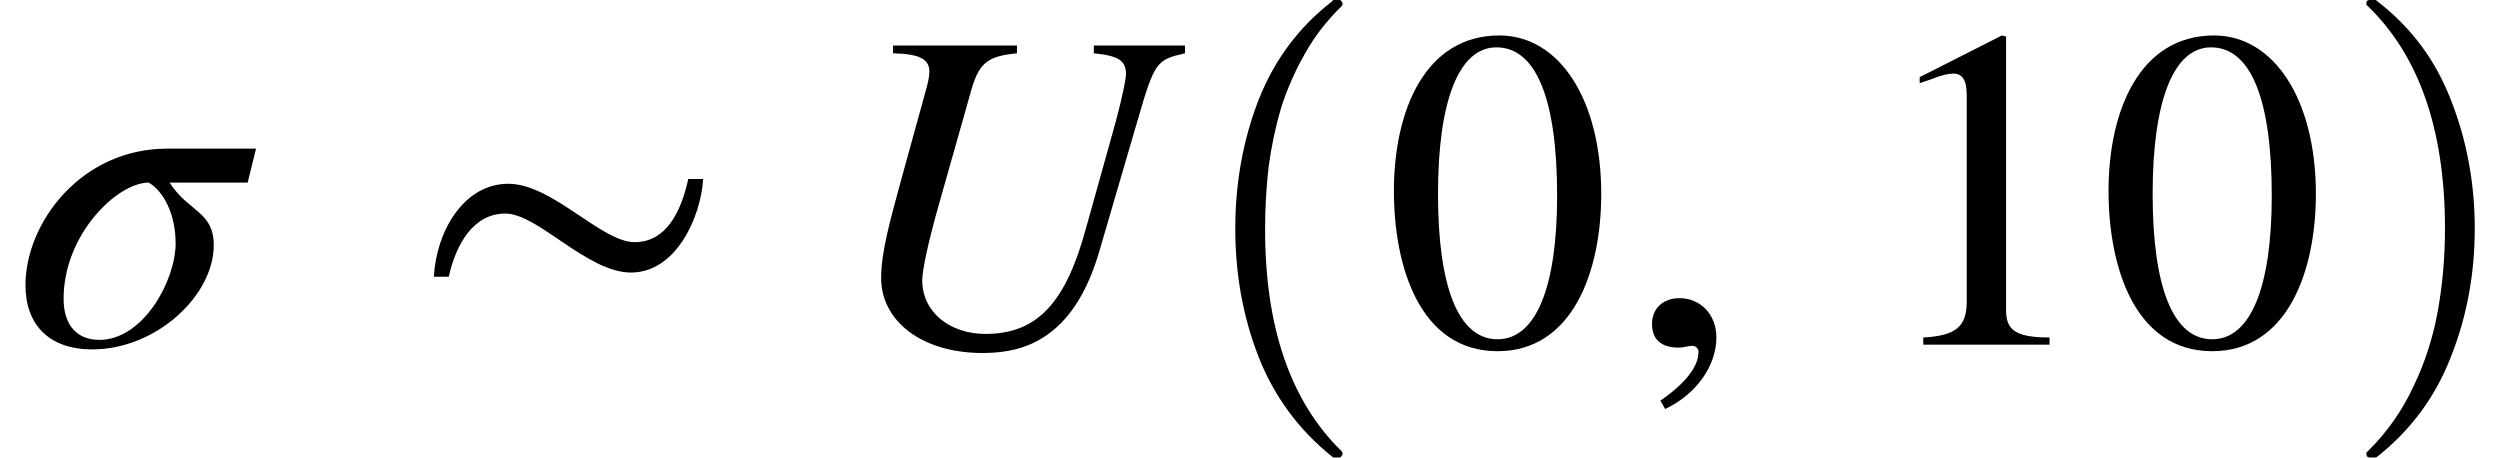 <svg xmlns="http://www.w3.org/2000/svg" xmlns:xlink="http://www.w3.org/1999/xlink" width="65.568pt" height="12pt" viewBox="0 0 65.568 12" version="1.1">
<defs>
<g>
<symbol overflow="visible" id="glyph0-0">
<path style="stroke:none;" d="M 6.375 -5.141 L 4.047 -5.141 C 1.781 -5.141 0.328 -3.188 0.328 -1.562 C 0.328 -0.516 0.953 0.125 2.078 0.125 C 3.75 0.125 5.266 -1.281 5.266 -2.609 C 5.266 -3.5 4.594 -3.484 4.109 -4.25 L 6.156 -4.25 Z M 4.266 -2.656 C 4.266 -1.688 3.422 -0.125 2.266 -0.125 C 1.703 -0.125 1.328 -0.484 1.328 -1.203 C 1.328 -2.891 2.734 -4.25 3.562 -4.25 C 3.953 -4.016 4.266 -3.422 4.266 -2.656 Z M 4.266 -2.656 "/>
</symbol>
<symbol overflow="visible" id="glyph0-1">
<path style="stroke:none;" d="M 9.188 -7.844 L 6.797 -7.844 L 6.797 -7.641 C 7.438 -7.578 7.641 -7.453 7.641 -7.094 C 7.641 -6.984 7.562 -6.562 7.375 -5.859 L 6.594 -3.062 C 6.062 -1.094 5.312 -0.281 3.953 -0.281 C 3.031 -0.281 2.297 -0.844 2.297 -1.688 C 2.297 -1.953 2.453 -2.703 2.781 -3.844 L 3.547 -6.547 C 3.766 -7.375 3.969 -7.562 4.781 -7.641 L 4.781 -7.844 L 1.531 -7.844 L 1.531 -7.641 C 2.266 -7.625 2.484 -7.469 2.484 -7.156 C 2.484 -7.016 2.438 -6.828 2.375 -6.609 L 1.75 -4.344 C 1.438 -3.203 1.219 -2.406 1.219 -1.75 C 1.219 -0.609 2.297 0.219 3.875 0.219 C 4.656 0.219 5.25 0.031 5.766 -0.406 C 6.281 -0.844 6.672 -1.531 6.938 -2.438 L 7.938 -5.859 C 8.391 -7.422 8.438 -7.469 9.188 -7.641 Z M 9.188 -7.844 "/>
</symbol>
<symbol overflow="visible" id="glyph1-0">
<path style="stroke:none;" d="M 7.25 -4.344 C 7.062 -3.484 6.672 -2.688 5.844 -2.688 C 4.969 -2.688 3.688 -4.219 2.531 -4.219 C 1.359 -4.219 0.641 -2.969 0.578 -1.781 L 0.969 -1.781 C 1.156 -2.625 1.609 -3.438 2.453 -3.438 C 3.312 -3.438 4.594 -1.891 5.75 -1.891 C 6.922 -1.891 7.578 -3.328 7.641 -4.344 Z M 7.25 -4.344 "/>
</symbol>
<symbol overflow="visible" id="glyph1-1">
<path style="stroke:none;" d="M 5.719 -3.953 C 5.719 -6.422 4.625 -8.109 3.047 -8.109 C 1.109 -8.109 0.281 -6.156 0.281 -4.031 C 0.281 -2.062 0.953 0.172 3 0.172 C 4.953 0.172 5.719 -1.891 5.719 -3.953 Z M 4.562 -3.906 C 4.562 -1.531 4.016 -0.141 3 -0.141 C 1.969 -0.141 1.438 -1.516 1.438 -3.953 C 1.438 -6.391 1.984 -7.797 2.969 -7.797 C 4.031 -7.797 4.562 -6.391 4.562 -3.906 Z M 4.562 -3.906 "/>
</symbol>
<symbol overflow="visible" id="glyph1-2">
<path style="stroke:none;" d="M 1 1.688 C 1.828 1.297 2.344 0.547 2.344 -0.188 C 2.344 -0.797 1.922 -1.219 1.375 -1.219 C 0.953 -1.219 0.656 -0.953 0.656 -0.547 C 0.656 -0.125 0.906 0.078 1.359 0.078 C 1.484 0.078 1.609 0.031 1.703 0.031 C 1.797 0.031 1.875 0.094 1.875 0.188 C 1.875 0.578 1.531 1.016 0.875 1.469 Z M 1 1.688 "/>
</symbol>
<symbol overflow="visible" id="glyph1-3">
<path style="stroke:none;" d="M 4.734 0 L 4.734 -0.188 C 3.828 -0.188 3.594 -0.391 3.594 -0.906 L 3.594 -8.078 L 3.484 -8.109 L 1.328 -7.016 L 1.328 -6.859 L 1.656 -6.969 C 1.875 -7.062 2.078 -7.109 2.203 -7.109 C 2.453 -7.109 2.562 -6.938 2.562 -6.531 L 2.562 -1.141 C 2.562 -0.484 2.297 -0.234 1.422 -0.188 L 1.422 0 Z M 4.734 0 "/>
</symbol>
<symbol overflow="visible" id="glyph2-0">
<path style="stroke:none;" d="M 4.156 11.578 C 3.281 10.879 2.633 10.004 2.219 8.953 C 1.812 7.91 1.609 6.789 1.609 5.594 C 1.609 4.395 1.812 3.27 2.219 2.219 C 2.633 1.164 3.281 0.301 4.156 -0.375 C 4.156 -0.395 4.176 -0.406 4.219 -0.406 L 4.344 -0.406 C 4.363 -0.406 4.379 -0.395 4.391 -0.375 C 4.41 -0.352 4.422 -0.332 4.422 -0.312 C 4.422 -0.281 4.414 -0.258 4.406 -0.25 C 4.02 0.125 3.695 0.539 3.438 1 C 3.176 1.457 2.969 1.93 2.812 2.422 C 2.664 2.922 2.555 3.438 2.484 3.969 C 2.422 4.508 2.391 5.055 2.391 5.609 C 2.391 8.191 3.062 10.133 4.406 11.438 C 4.414 11.445 4.422 11.469 4.422 11.5 C 4.422 11.52 4.41 11.539 4.391 11.562 C 4.379 11.582 4.363 11.594 4.344 11.594 L 4.219 11.594 C 4.176 11.594 4.156 11.586 4.156 11.578 Z M 4.156 11.578 "/>
</symbol>
<symbol overflow="visible" id="glyph3-0">
<path style="stroke:none;" d="M 0.531 11.594 C 0.469 11.594 0.438 11.562 0.438 11.5 C 0.438 11.469 0.445 11.445 0.469 11.438 C 0.977 10.938 1.379 10.367 1.672 9.734 C 1.973 9.109 2.188 8.445 2.312 7.75 C 2.438 7.051 2.5 6.332 2.5 5.594 C 2.5 3 1.82 1.051 0.469 -0.25 C 0.445 -0.258 0.438 -0.281 0.438 -0.312 C 0.438 -0.375 0.469 -0.406 0.531 -0.406 L 0.672 -0.406 C 0.691 -0.406 0.707 -0.395 0.719 -0.375 C 1.602 0.301 2.25 1.164 2.656 2.219 C 3.07 3.27 3.281 4.395 3.281 5.594 C 3.281 6.789 3.07 7.91 2.656 8.953 C 2.25 10.004 1.602 10.879 0.719 11.578 C 0.707 11.586 0.691 11.594 0.672 11.594 Z M 0.531 11.594 "/>
</symbol>
</g>
</defs>
<g id="surface1">
<g style="fill:rgb(0%,0%,0%);fill-opacity:1;">
  <use xlink:href="#glyph0-0" x="0.34" y="9.039"/>
</g>
<g style="fill:rgb(0%,0%,0%);fill-opacity:1;">
  <use xlink:href="#glyph1-0" x="10.801" y="9.039"/>
</g>
<g style="fill:rgb(0%,0%,0%);fill-opacity:1;">
  <use xlink:href="#glyph0-1" x="21.891" y="9.039"/>
</g>
<g style="fill:rgb(0%,0%,0%);fill-opacity:1;">
  <use xlink:href="#glyph2-0" x="30.789" y="0.404"/>
</g>
<g style="fill:rgb(0%,0%,0%);fill-opacity:1;">
  <use xlink:href="#glyph1-1" x="36.277" y="9.039"/>
</g>
<g style="fill:rgb(0%,0%,0%);fill-opacity:1;">
  <use xlink:href="#glyph1-2" x="42.672" y="9.039"/>
</g>
<g style="fill:rgb(0%,0%,0%);fill-opacity:1;">
  <use xlink:href="#glyph1-3" x="49.02" y="9.039"/>
  <use xlink:href="#glyph1-1" x="55.02" y="9.039"/>
</g>
<g style="fill:rgb(0%,0%,0%);fill-opacity:1;">
  <use xlink:href="#glyph3-0" x="61.625" y="0.404"/>
</g>
</g>
</svg>
